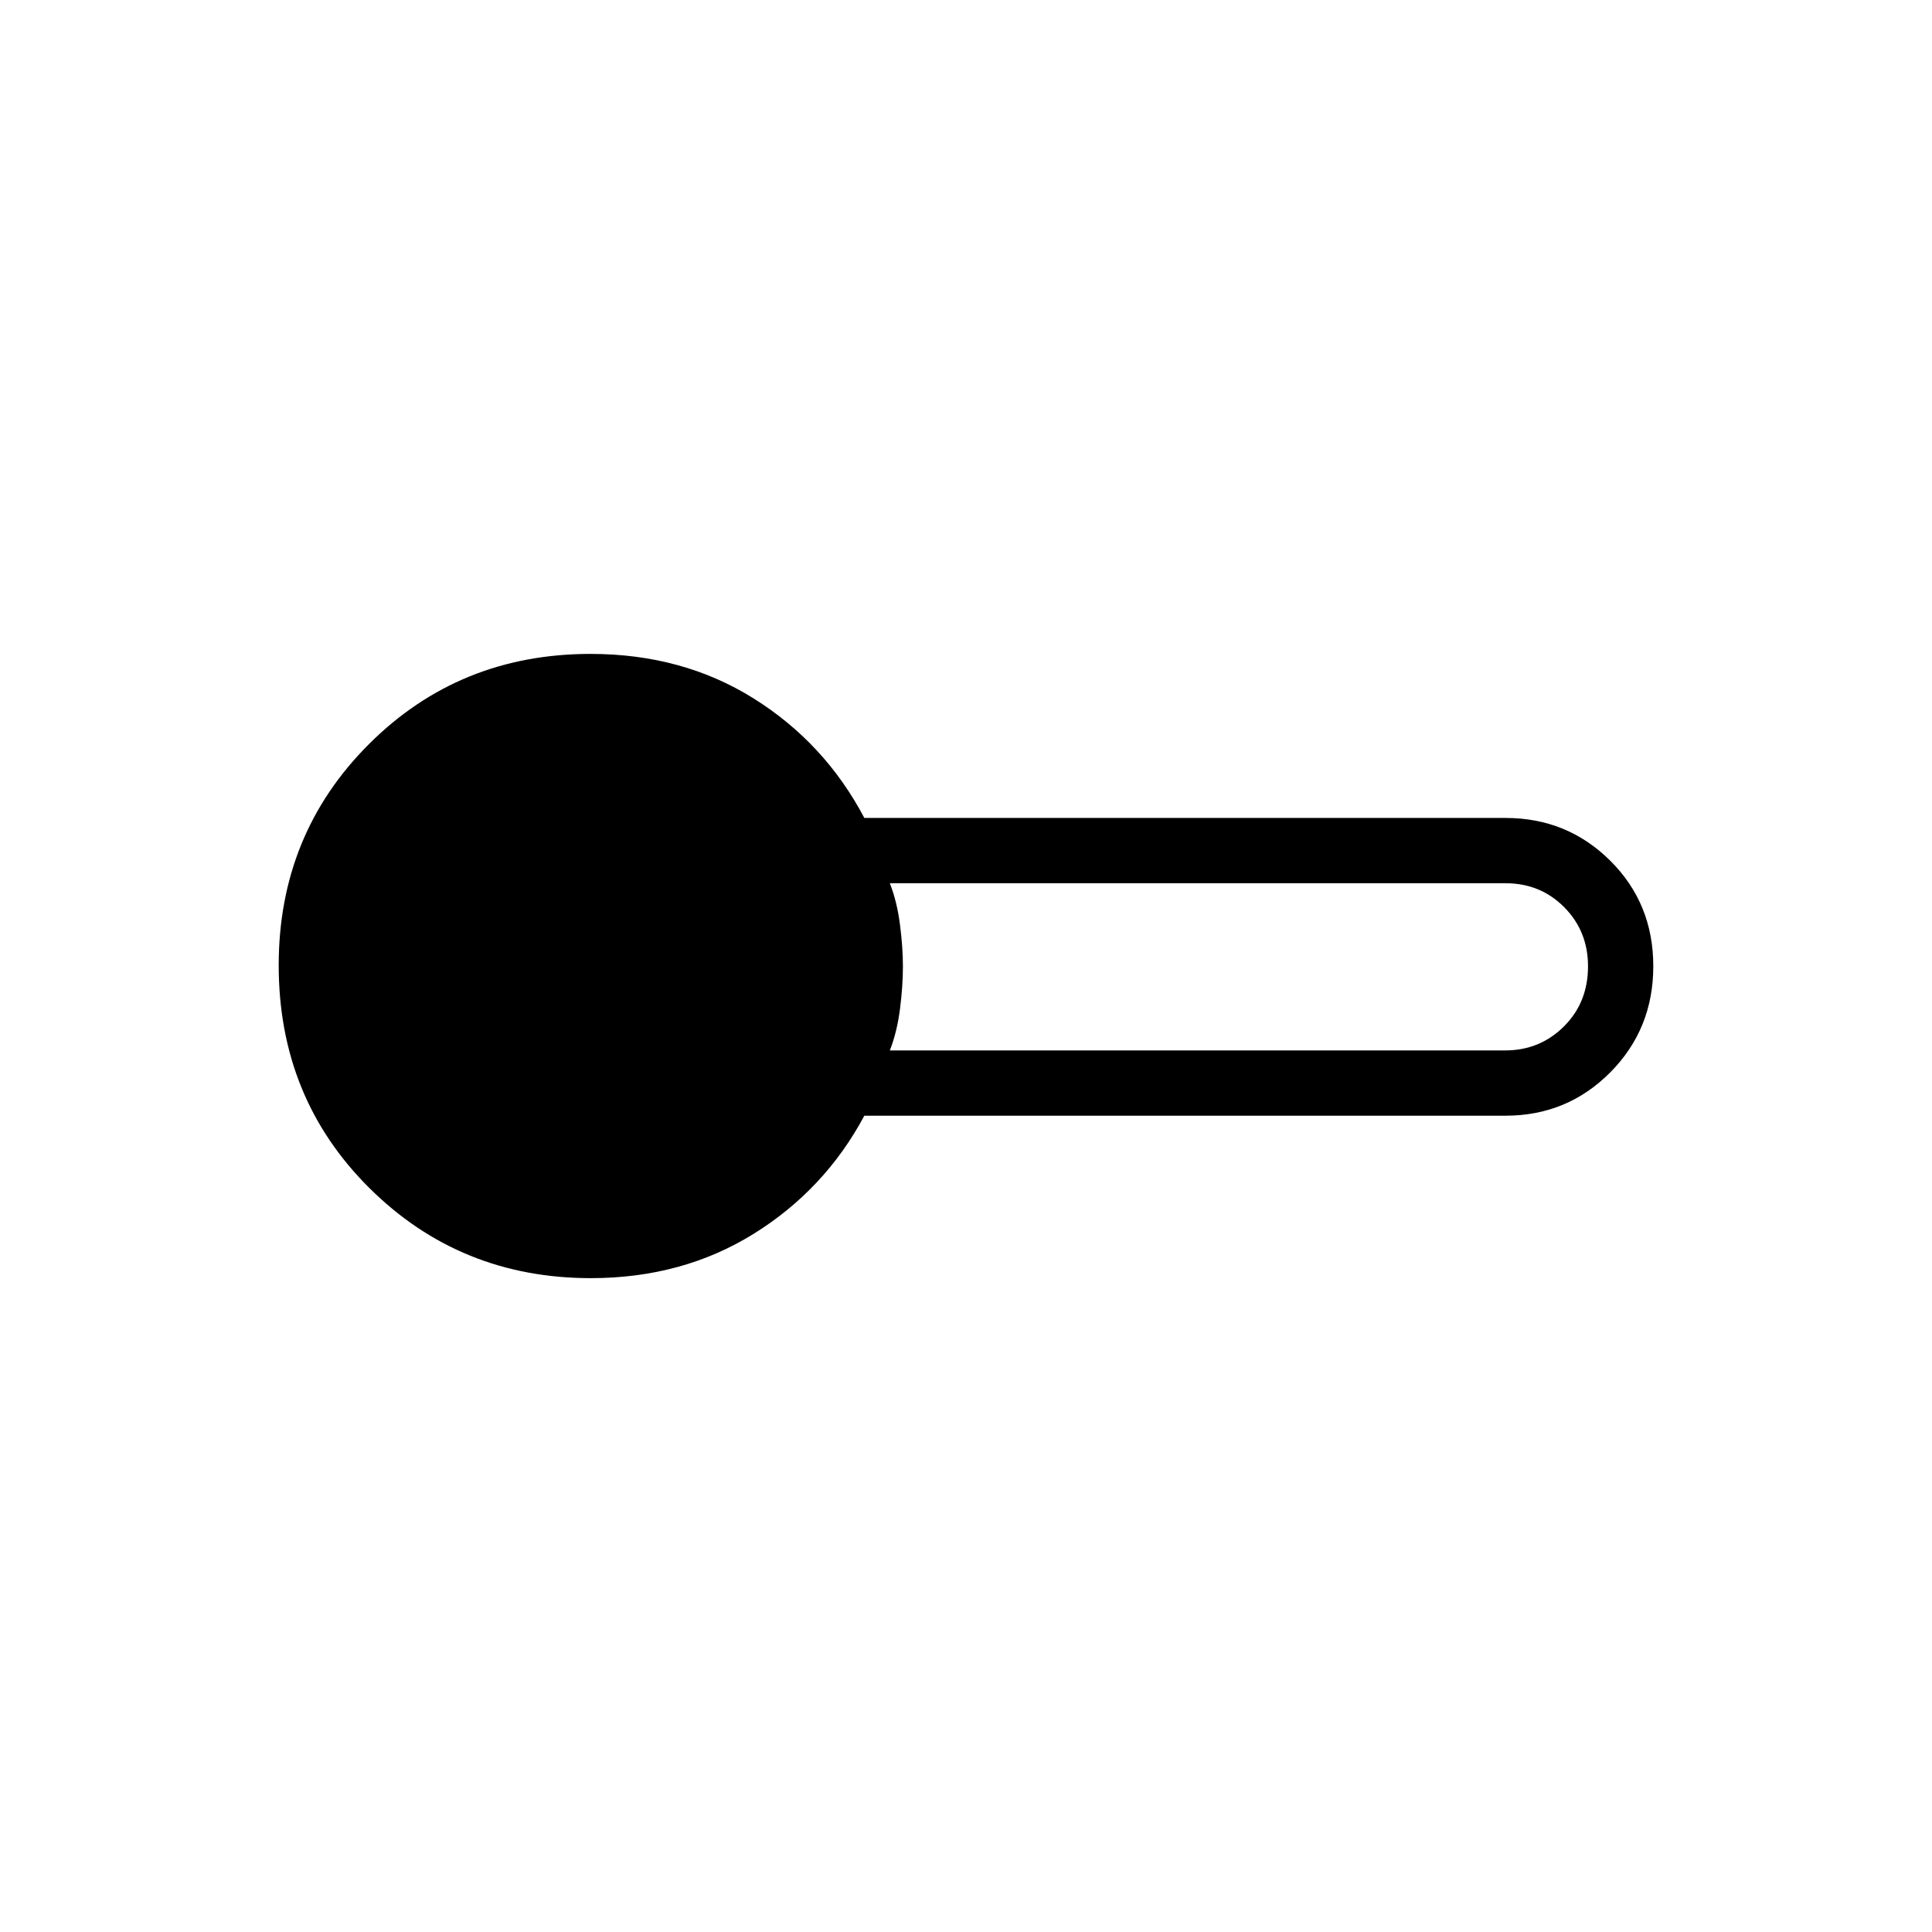 <svg xmlns="http://www.w3.org/2000/svg" height="40" viewBox="0 -960 960 960" width="40"><path d="M293.601-324.897q-64.973 0-110.044-44.761-45.07-44.761-45.07-110.688 0-65.116 44.862-109.924 44.862-44.807 110.104-44.807 45.618 0 80.986 22.109 35.369 22.109 55.048 59.404h318.59q30.68 0 52.058 21.253t21.378 52.442q0 31.19-21.378 52.722t-52.058 21.532h-318.59q-19.679 36.782-55.093 58.75-35.414 21.968-80.793 21.968Zm148.553-113.154h305.802q17.158 0 29.14-11.91 11.981-11.911 11.981-29.885 0-17.462-11.829-29.372t-29.171-11.91H442.154q3.584 9.154 5.042 20.564 1.459 11.41 1.459 20.718 0 9.82-1.459 21.231-1.458 11.41-5.042 20.564Z"/></svg>